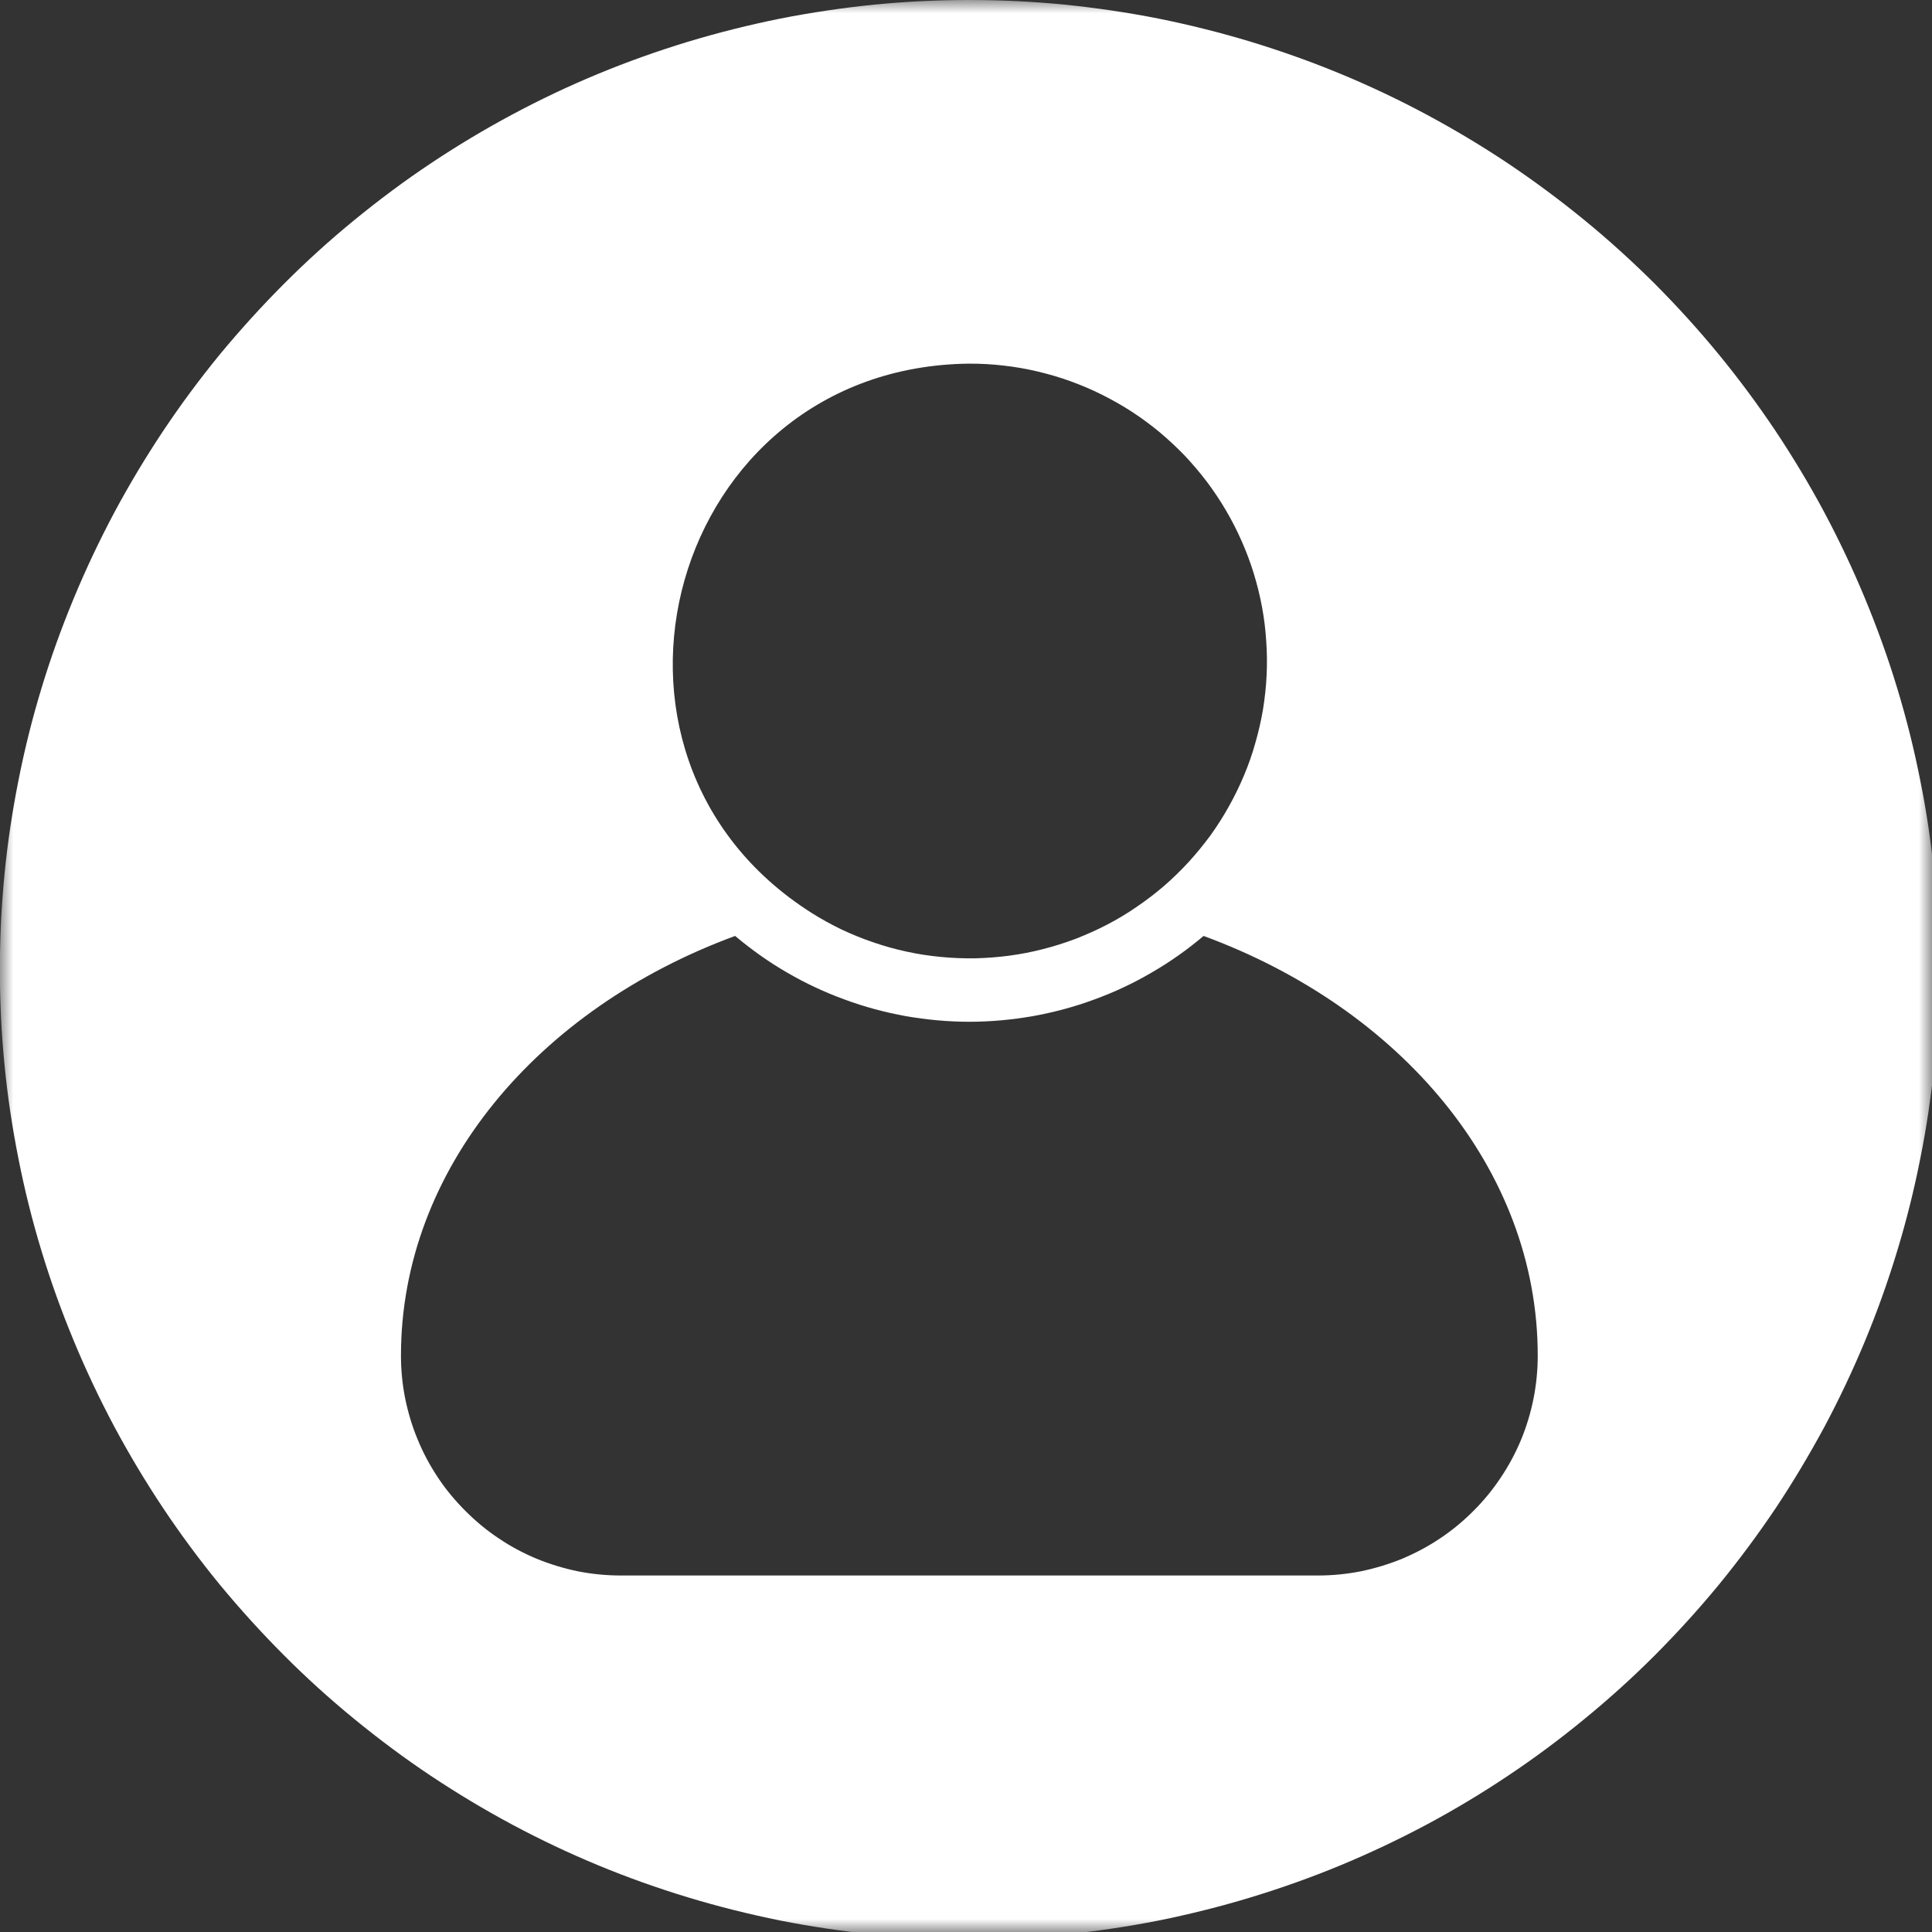 <svg width="72" height="72" viewBox="0 0 72 72" fill="none" xmlns="http://www.w3.org/2000/svg">
<rect x="0" y="0" width="72" height="72" fill="#333333" stroke="none"/>
<g clip-path="url(#clip0_37_3)">
<mask id="mask0_37_3" style="mask-type:luminance" maskUnits="userSpaceOnUse" x="-1" y="0" width="73" height="72">
<path d="M-0.005 0H71.995V72H-0.005V0Z" fill="white"/>
</mask>
<g mask="url(#mask0_37_3)">
<path d="M36.125 0C34.943 0 33.76 0.057 32.583 0.172C31.406 0.292 30.24 0.464 29.078 0.693C27.917 0.927 26.771 1.214 25.635 1.557C24.505 1.901 23.391 2.297 22.297 2.75C21.203 3.203 20.135 3.708 19.094 4.266C18.052 4.823 17.037 5.432 16.052 6.089C15.068 6.745 14.12 7.453 13.203 8.203C12.287 8.953 11.412 9.745 10.578 10.583C9.74 11.422 8.948 12.297 8.193 13.208C7.443 14.125 6.74 15.073 6.083 16.057C5.427 17.042 4.818 18.057 4.26 19.099C3.703 20.146 3.198 21.213 2.745 22.307C2.292 23.401 1.891 24.51 1.547 25.646C1.203 26.776 0.917 27.922 0.688 29.083C0.458 30.245 0.281 31.412 0.167 32.594C0.052 33.771 -0.005 34.948 -0.005 36.13C-0.005 37.318 0.052 38.495 0.167 39.672C0.281 40.854 0.458 42.021 0.688 43.182C0.917 44.344 1.203 45.49 1.547 46.62C1.891 47.755 2.292 48.865 2.745 49.958C3.198 51.052 3.703 52.12 4.26 53.167C4.818 54.208 5.427 55.224 6.083 56.208C6.74 57.193 7.443 58.141 8.193 59.057C8.948 59.969 9.74 60.844 10.578 61.682C11.412 62.521 12.287 63.312 13.203 64.062C14.12 64.812 15.068 65.521 16.052 66.177C17.037 66.833 18.052 67.443 19.094 68C20.135 68.557 21.203 69.062 22.297 69.516C23.391 69.969 24.505 70.365 25.635 70.708C26.771 71.052 27.917 71.338 29.078 71.573C30.24 71.802 31.406 71.974 32.583 72.094C33.76 72.208 34.943 72.266 36.125 72.266C37.307 72.266 38.49 72.208 39.667 72.094C40.844 71.974 42.016 71.802 43.177 71.573C44.339 71.338 45.484 71.052 46.615 70.708C47.745 70.365 48.859 69.969 49.953 69.516C51.047 69.062 52.115 68.557 53.161 68C54.203 67.443 55.219 66.833 56.198 66.177C57.182 65.521 58.135 64.812 59.047 64.062C59.964 63.312 60.839 62.521 61.677 61.682C62.51 60.844 63.307 59.969 64.057 59.057C64.807 58.141 65.51 57.193 66.172 56.208C66.828 55.224 67.432 54.208 67.995 53.167C68.552 52.12 69.057 51.052 69.51 49.958C69.964 48.865 70.359 47.755 70.703 46.62C71.047 45.49 71.333 44.344 71.562 43.182C71.797 42.021 71.969 40.854 72.083 39.672C72.203 38.495 72.26 37.318 72.26 36.13C72.26 34.948 72.203 33.771 72.083 32.594C71.969 31.412 71.797 30.245 71.562 29.083C71.333 27.922 71.047 26.776 70.703 25.646C70.359 24.51 69.958 23.401 69.505 22.307C69.052 21.213 68.547 20.146 67.99 19.099C67.432 18.057 66.823 17.042 66.167 16.057C65.51 15.078 64.807 14.125 64.057 13.213C63.307 12.297 62.51 11.422 61.677 10.583C60.839 9.75 59.964 8.953 59.047 8.203C58.13 7.453 57.182 6.75 56.198 6.089C55.214 5.432 54.203 4.828 53.156 4.266C52.115 3.708 51.047 3.203 49.953 2.75C48.859 2.297 47.745 1.901 46.615 1.557C45.484 1.214 44.333 0.927 43.177 0.693C42.016 0.464 40.844 0.292 39.667 0.172C38.49 0.057 37.307 0 36.125 0ZM36.125 13.552C36.552 13.552 36.979 13.573 37.406 13.625C37.828 13.672 38.25 13.745 38.667 13.844C39.083 13.943 39.495 14.062 39.896 14.208C40.297 14.354 40.693 14.521 41.073 14.713C41.458 14.906 41.828 15.115 42.188 15.349C42.547 15.583 42.891 15.838 43.219 16.109C43.547 16.385 43.859 16.677 44.156 16.984C44.448 17.297 44.724 17.62 44.984 17.963C45.24 18.307 45.479 18.662 45.693 19.031C45.911 19.401 46.104 19.781 46.276 20.172C46.448 20.562 46.599 20.963 46.724 21.37C46.849 21.781 46.953 22.198 47.031 22.615C47.109 23.037 47.161 23.458 47.188 23.885C47.219 24.312 47.224 24.74 47.203 25.167C47.182 25.599 47.135 26.021 47.068 26.443C46.995 26.865 46.901 27.281 46.781 27.693C46.667 28.104 46.526 28.505 46.359 28.901C46.193 29.297 46.005 29.682 45.797 30.052C45.589 30.427 45.359 30.787 45.109 31.135C44.854 31.479 44.583 31.812 44.297 32.125C44.005 32.443 43.698 32.74 43.375 33.021C43.052 33.297 42.714 33.557 42.359 33.797C42.005 34.042 41.641 34.26 41.26 34.458C40.88 34.656 40.49 34.828 40.094 34.984C39.693 35.135 39.286 35.266 38.87 35.37C38.458 35.479 38.036 35.557 37.615 35.615C37.188 35.672 36.76 35.703 36.333 35.714C35.906 35.719 35.479 35.703 35.052 35.661C34.63 35.62 34.208 35.557 33.786 35.464C33.37 35.375 32.958 35.26 32.552 35.12C32.146 34.984 31.755 34.823 31.365 34.641C30.979 34.453 30.604 34.25 30.245 34.021C20.938 28.125 24.969 13.662 36.125 13.552ZM49.125 58.714H23.13C22.594 58.714 22.057 58.661 21.531 58.557C21.005 58.448 20.495 58.292 19.995 58.089C19.5 57.88 19.026 57.63 18.583 57.328C18.135 57.031 17.724 56.688 17.344 56.307C16.964 55.927 16.62 55.516 16.323 55.068C16.026 54.62 15.771 54.151 15.568 53.651C15.359 53.156 15.208 52.641 15.099 52.115C14.995 51.589 14.943 51.057 14.943 50.516C14.943 43.573 20.057 37.578 27.396 34.88C28.005 35.391 28.646 35.849 29.333 36.245C30.021 36.646 30.734 36.979 31.479 37.25C32.224 37.526 32.984 37.729 33.766 37.87C34.547 38.005 35.333 38.078 36.125 38.078C36.917 38.078 37.703 38.005 38.484 37.87C39.266 37.729 40.031 37.526 40.776 37.25C41.521 36.979 42.234 36.646 42.917 36.245C43.604 35.849 44.25 35.391 44.854 34.88C52.193 37.578 57.307 43.573 57.307 50.516C57.307 51.057 57.255 51.589 57.151 52.115C57.047 52.641 56.891 53.156 56.688 53.651C56.479 54.151 56.229 54.62 55.927 55.068C55.63 55.516 55.292 55.927 54.911 56.307C54.531 56.688 54.12 57.031 53.672 57.328C53.224 57.63 52.75 57.88 52.255 58.089C51.76 58.292 51.245 58.448 50.719 58.557C50.193 58.661 49.661 58.714 49.125 58.714Z" fill="white"/>
</g>
</g>
<defs>
<clipPath id="clip0_37_3">
<rect width="1920" height="1080" fill="white" transform="translate(-879 -504)"/>
</clipPath>
</defs>
</svg>
